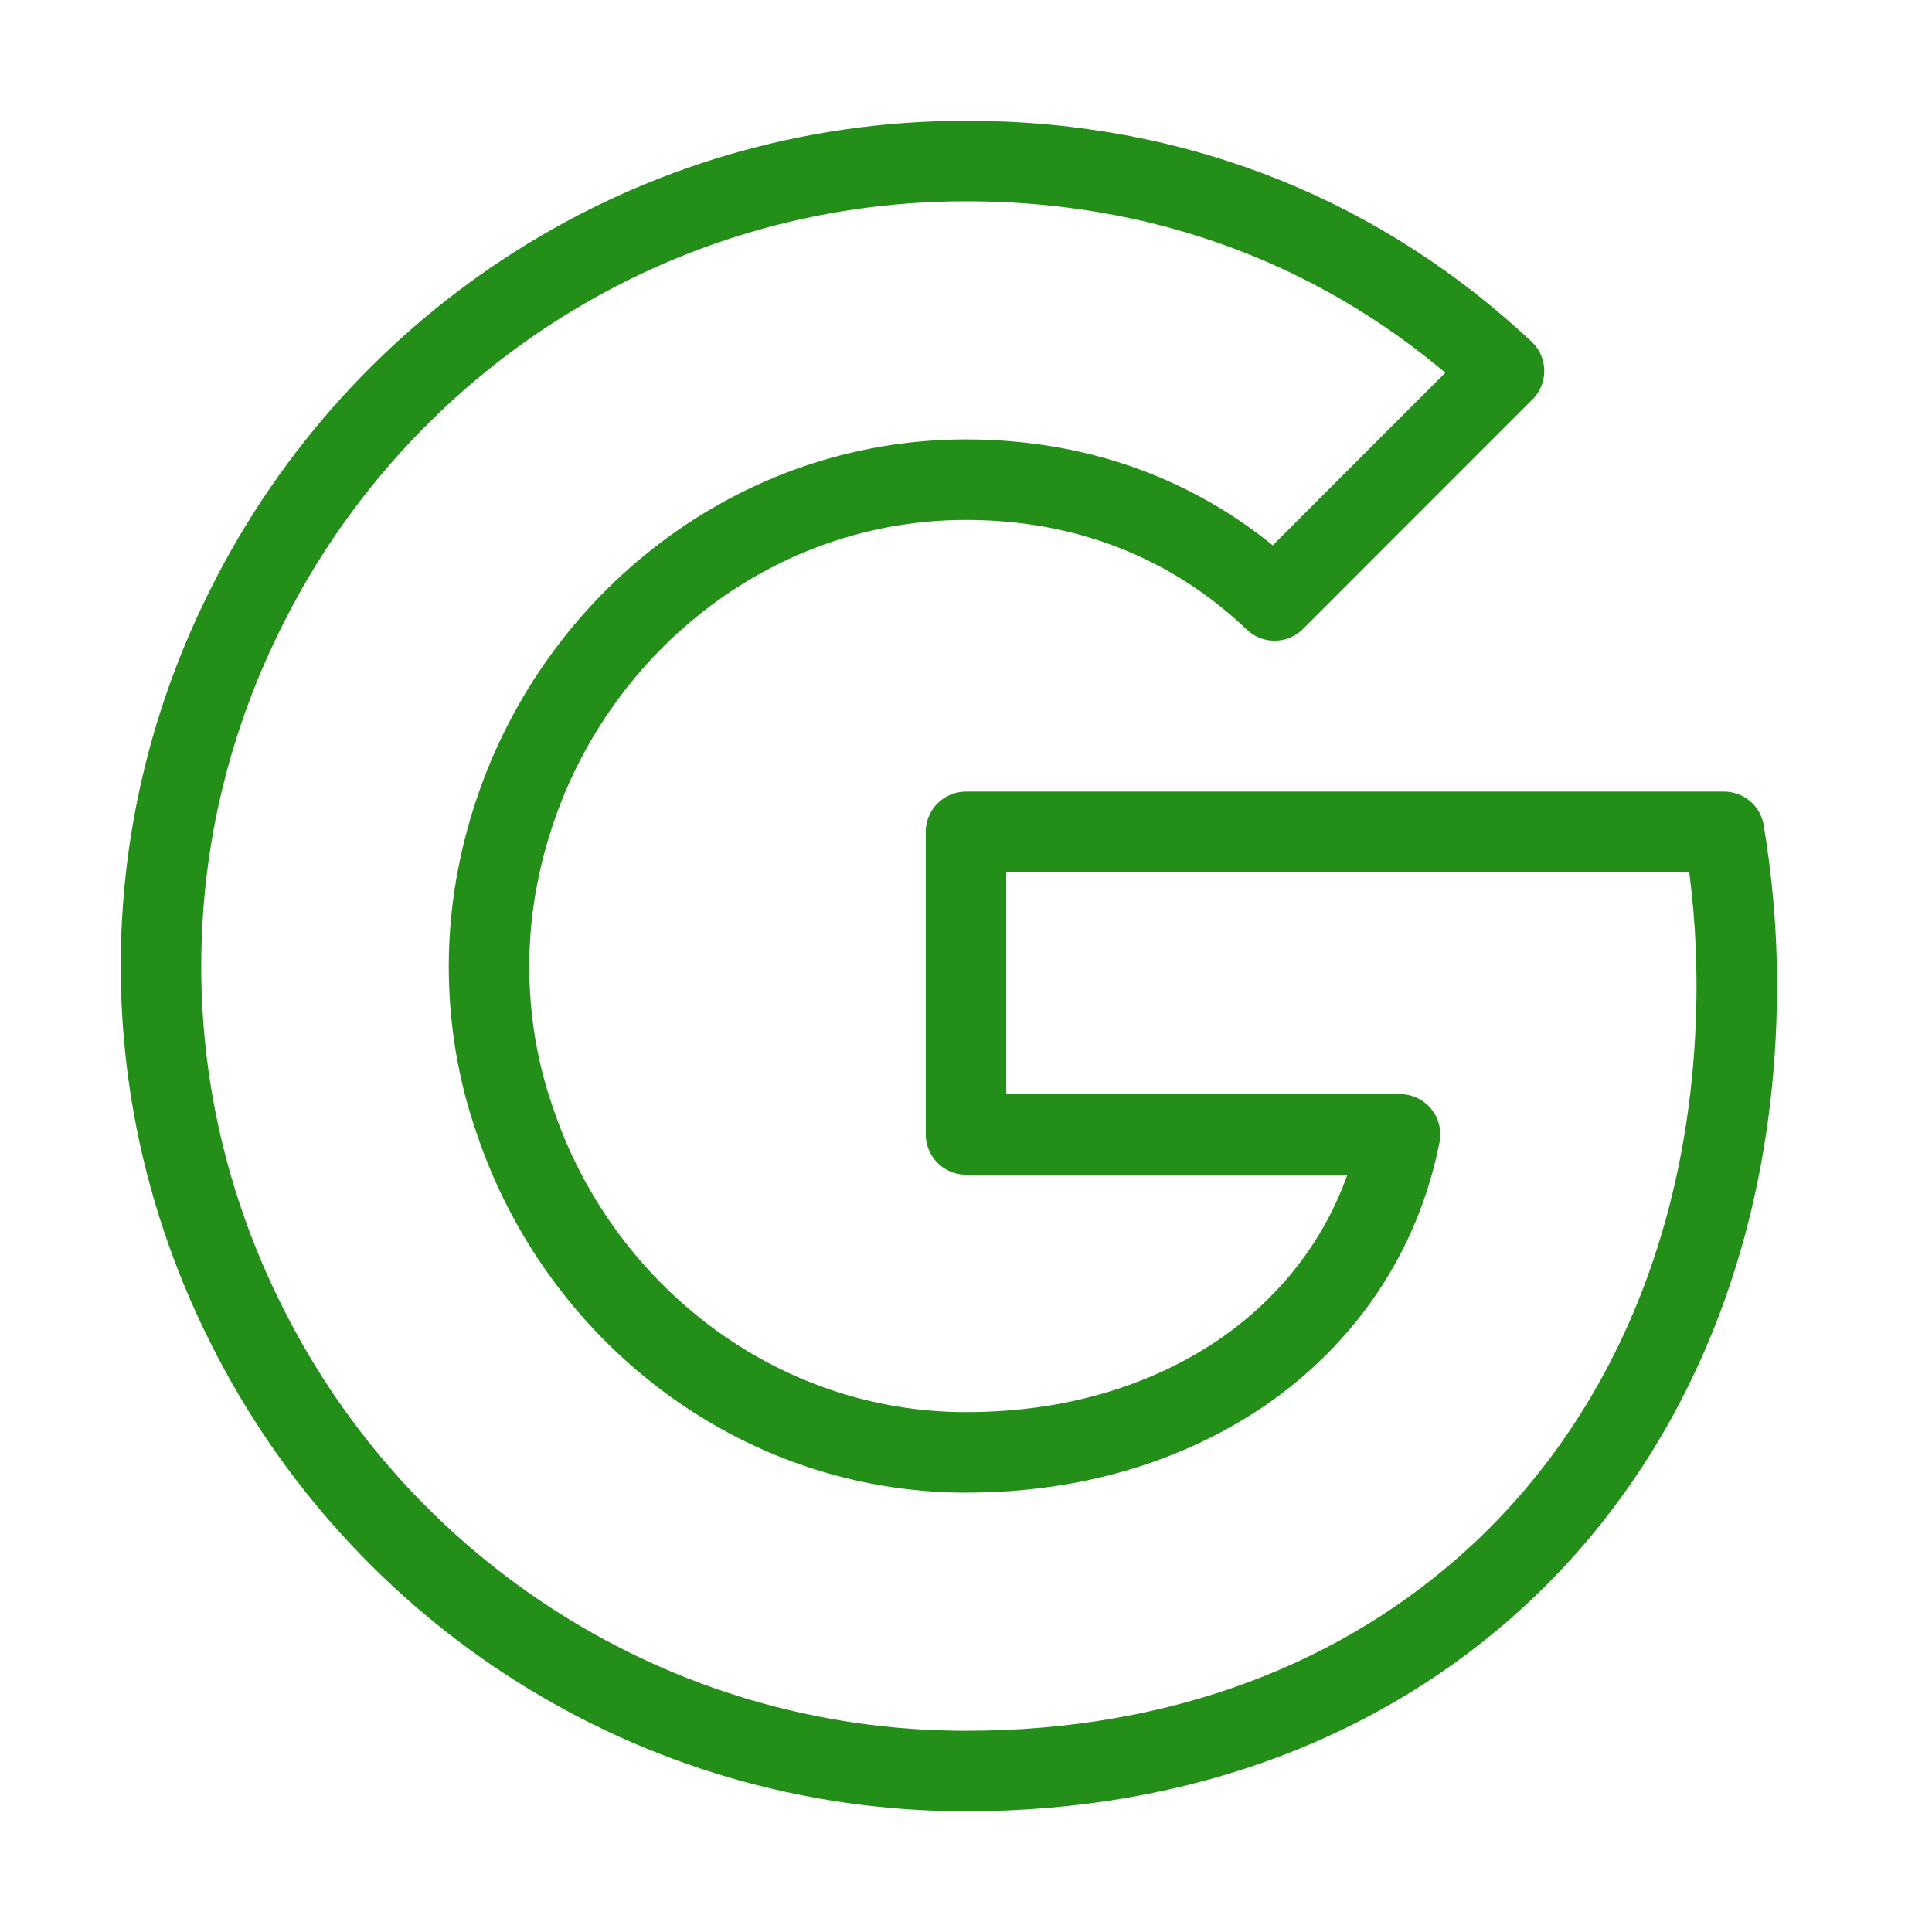 <svg width="43" height="43" viewBox="0 0 43 43" fill="none" xmlns="http://www.w3.org/2000/svg">
<path d="M38.371 18.515C38.55 19.605 38.655 20.724 38.655 21.904C38.655 27.354 36.714 31.952 33.34 35.072C30.384 37.805 26.337 39.417 21.5 39.417C14.498 39.417 8.451 35.386 5.509 29.533C4.285 27.114 3.583 24.397 3.583 21.501C3.583 18.604 4.285 15.887 5.509 13.468C8.451 7.615 14.498 3.584 21.5 3.584C26.337 3.584 30.384 5.361 33.474 8.257L28.368 13.364C26.502 11.587 24.143 10.676 21.5 10.676C16.827 10.676 12.87 13.826 11.452 18.082C11.093 19.157 10.884 20.306 10.884 21.501C10.884 22.695 11.078 23.845 11.452 24.92C12.87 29.175 16.827 32.325 21.5 32.325C23.919 32.325 25.964 31.668 27.577 30.593C29.458 29.324 30.727 27.458 31.16 25.248H21.5V18.515H38.371Z" stroke="#238F19" stroke-width="1.792" stroke-linejoin="round"/>
</svg>
